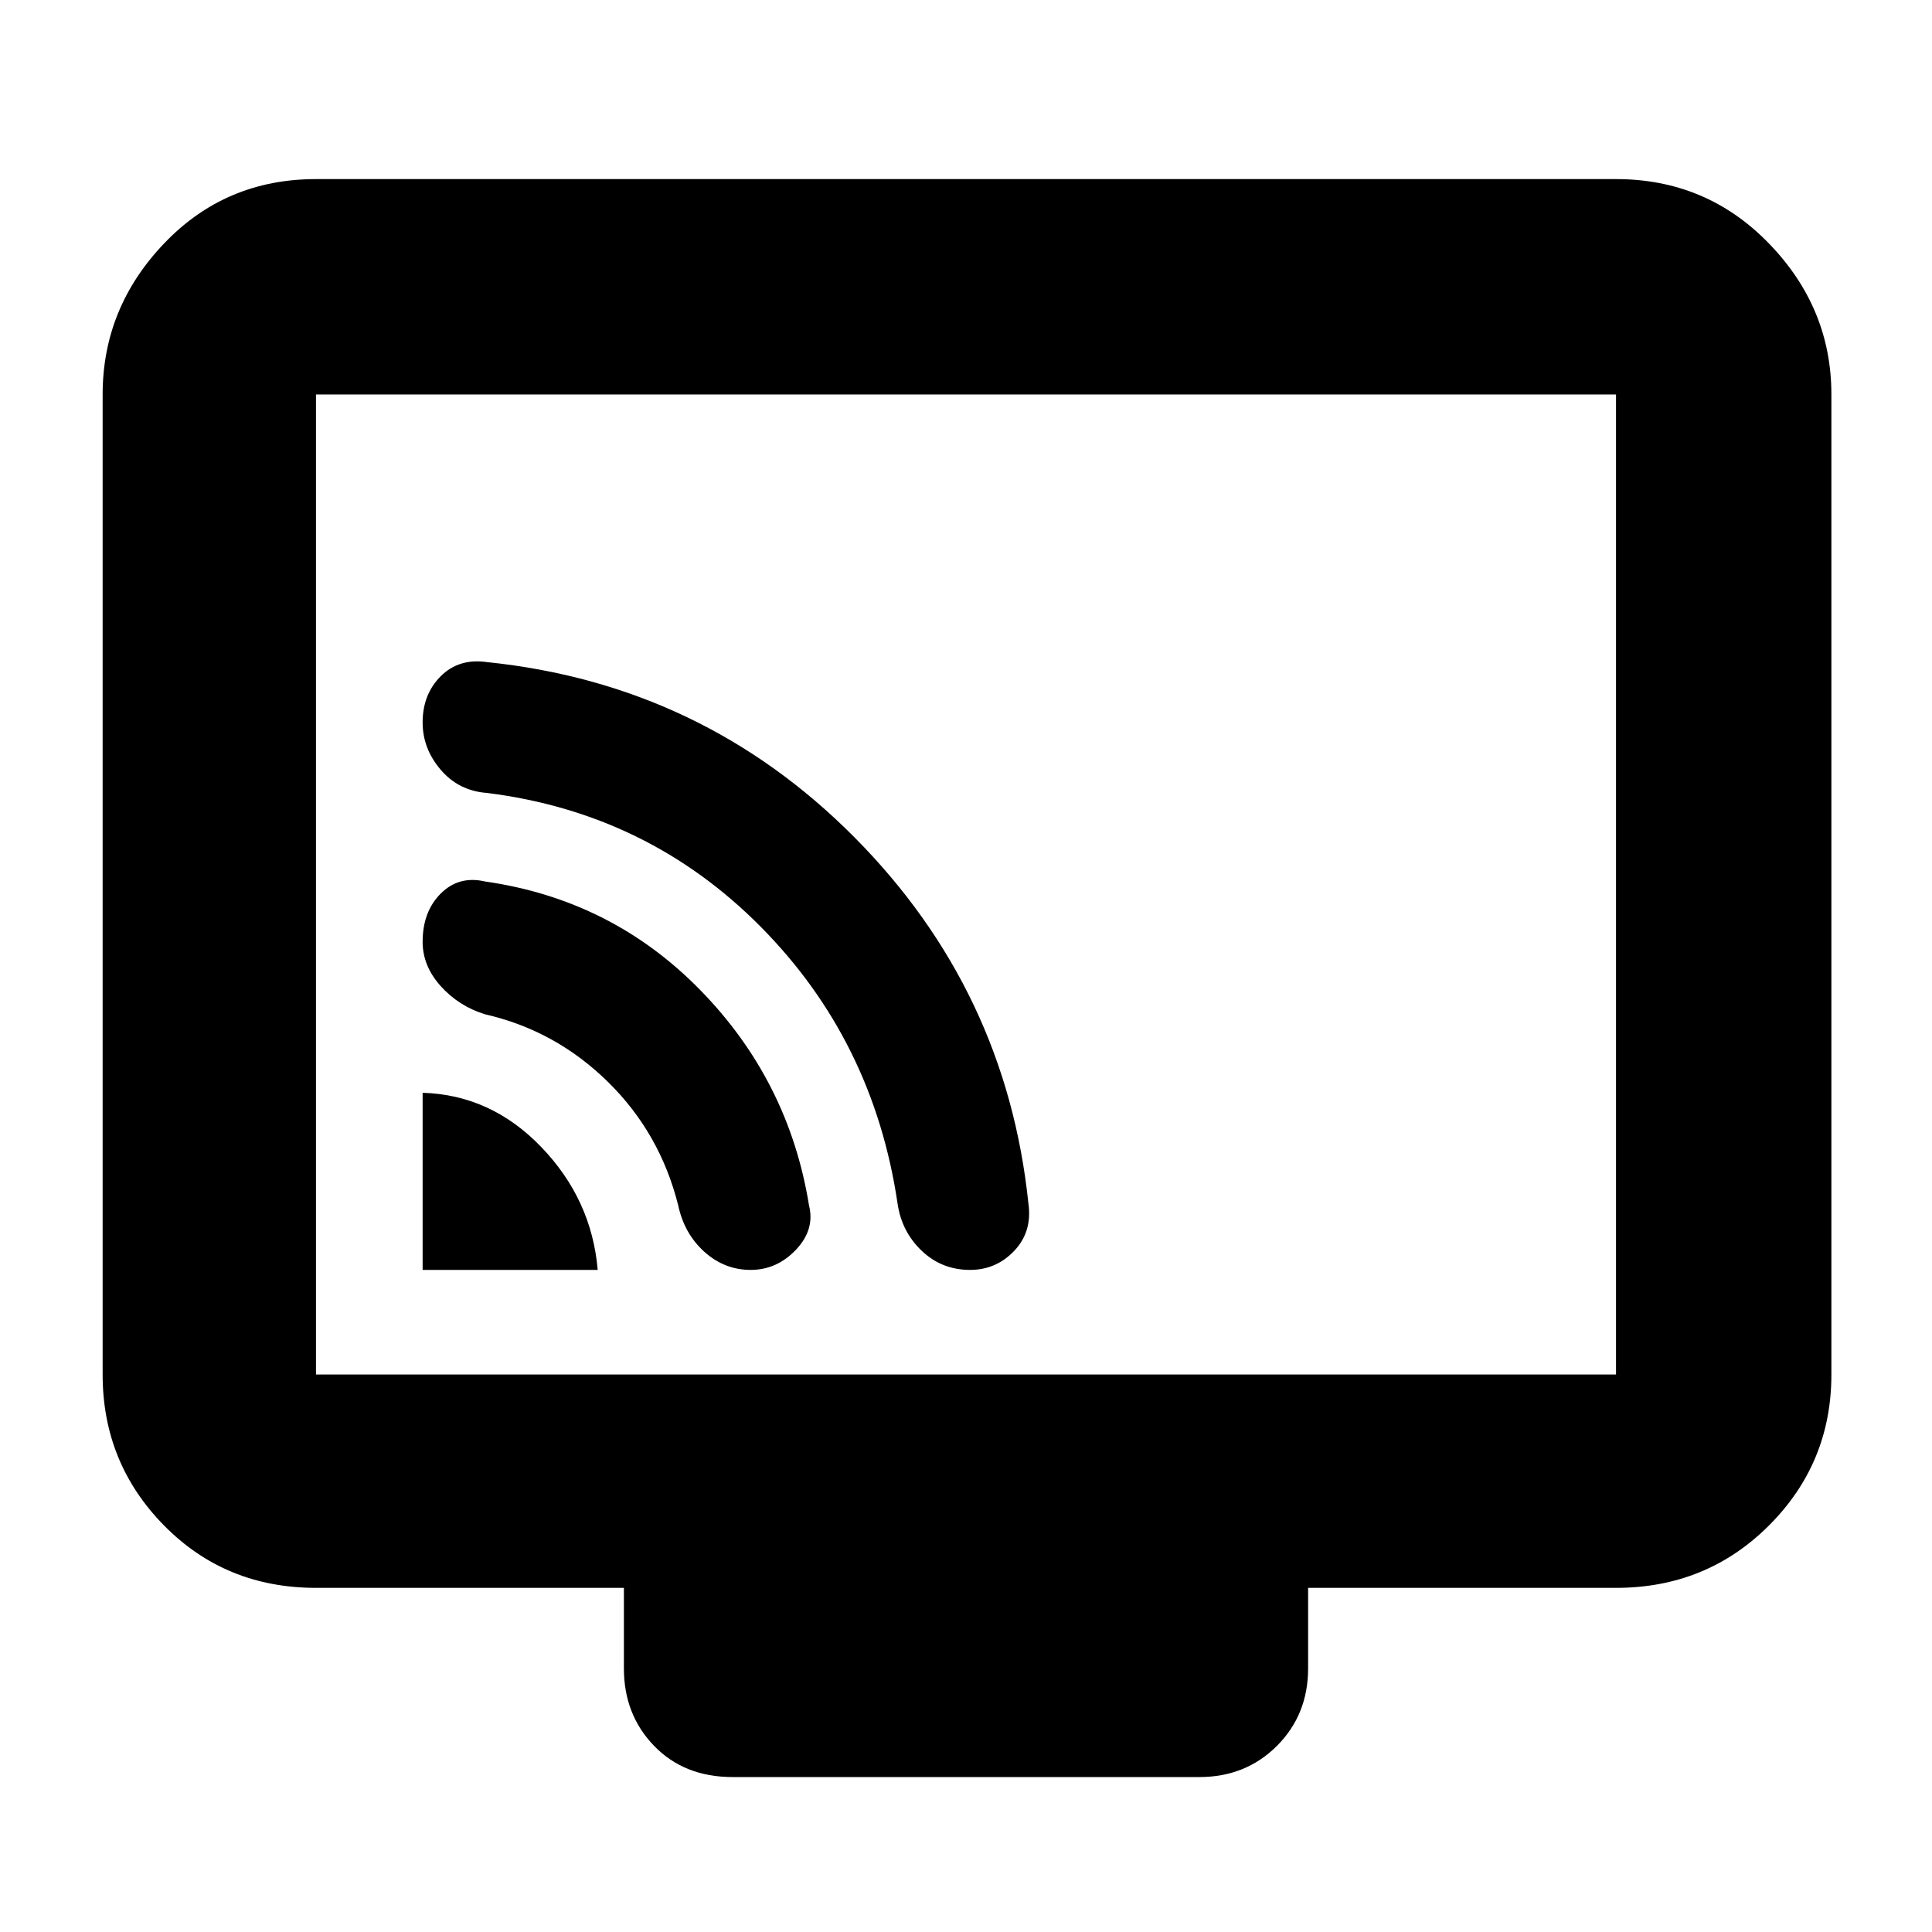 <svg xmlns="http://www.w3.org/2000/svg" height="40" width="40"><path d="M8.75 26.292H12.375Q12.25 24.833 11.208 23.75Q10.167 22.667 8.75 22.625ZM15.542 26.292Q16.083 26.292 16.479 25.875Q16.875 25.458 16.75 24.958Q16.333 22.375 14.5 20.5Q12.667 18.625 10.042 18.25Q9.5 18.125 9.125 18.5Q8.75 18.875 8.75 19.5Q8.75 20 9.125 20.417Q9.5 20.833 10.042 21Q11.5 21.333 12.583 22.396Q13.667 23.458 14.042 24.958Q14.167 25.542 14.583 25.917Q15 26.292 15.542 26.292ZM20.083 26.292Q20.625 26.292 21 25.896Q21.375 25.5 21.292 24.917Q20.833 20.5 17.688 17.333Q14.542 14.167 10.083 13.708Q9.5 13.625 9.125 14Q8.75 14.375 8.75 14.958Q8.75 15.5 9.125 15.938Q9.5 16.375 10.083 16.417Q13.417 16.833 15.75 19.188Q18.083 21.542 18.583 24.917Q18.667 25.5 19.083 25.896Q19.5 26.292 20.083 26.292ZM15.167 36.792Q14.167 36.792 13.542 36.146Q12.917 35.5 12.917 34.542V32.875H6.542Q4.667 32.875 3.396 31.583Q2.125 30.292 2.125 28.458V8.167Q2.125 6.375 3.396 5.042Q4.667 3.708 6.542 3.708H33.458Q35.333 3.708 36.625 5.042Q37.917 6.375 37.917 8.167V28.458Q37.917 30.292 36.625 31.583Q35.333 32.875 33.458 32.875H27.083V34.542Q27.083 35.5 26.438 36.146Q25.792 36.792 24.833 36.792ZM6.542 28.458H33.458Q33.458 28.458 33.458 28.458Q33.458 28.458 33.458 28.458V8.167Q33.458 8.167 33.458 8.167Q33.458 8.167 33.458 8.167H6.542Q6.542 8.167 6.542 8.167Q6.542 8.167 6.542 8.167V28.458Q6.542 28.458 6.542 28.458Q6.542 28.458 6.542 28.458ZM6.542 28.458Q6.542 28.458 6.542 28.458Q6.542 28.458 6.542 28.458V8.167Q6.542 8.167 6.542 8.167Q6.542 8.167 6.542 8.167Q6.542 8.167 6.542 8.167Q6.542 8.167 6.542 8.167V28.458Q6.542 28.458 6.542 28.458Q6.542 28.458 6.542 28.458Z"/></svg>